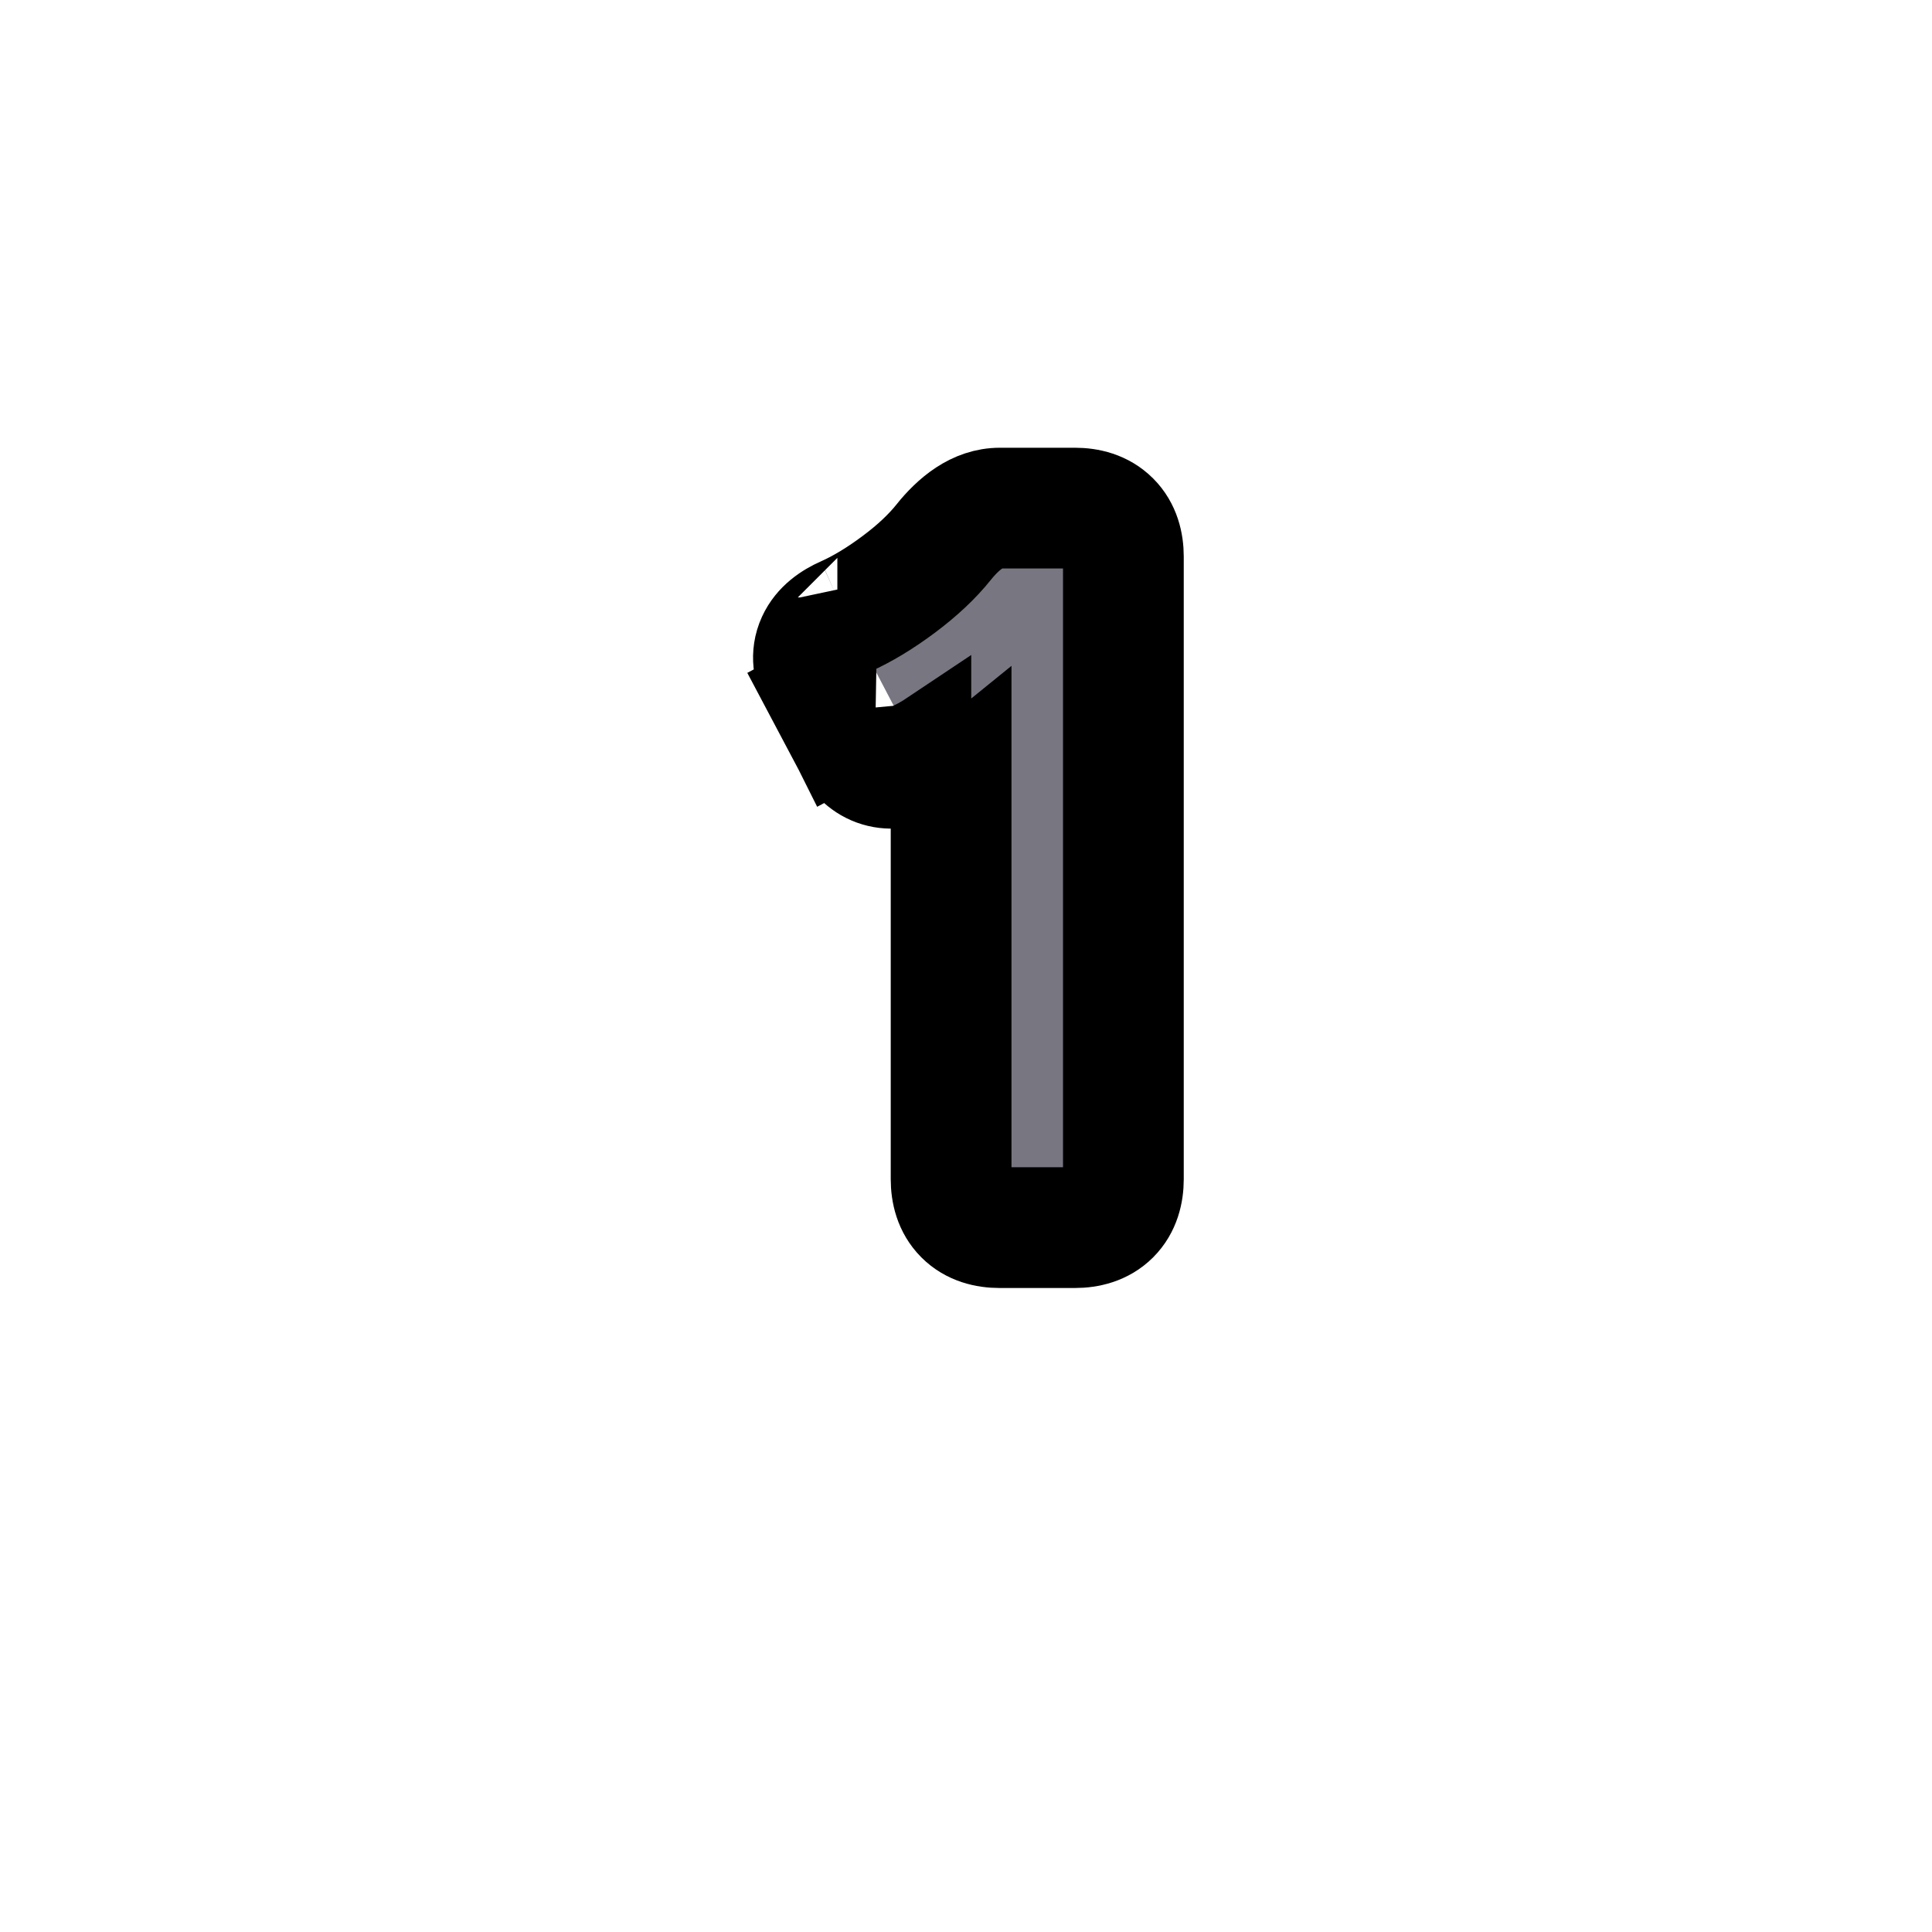 <svg width="24" height="24" viewBox="0 0 24 24" fill="none" xmlns="http://www.w3.org/2000/svg">
<path d="M10.402 7.43C10.402 7.43 10.403 7.43 10.403 7.429L10.606 7.887C10.832 7.785 11.069 7.643 11.315 7.459C11.561 7.275 11.762 7.086 11.918 6.891C12.094 6.672 12.262 6.562 12.422 6.562H13.354C13.588 6.562 13.705 6.68 13.705 6.914V14.648C13.705 14.883 13.588 15 13.354 15H12.416C12.182 15 12.065 14.883 12.065 14.648V9.322C12.033 9.348 12.001 9.374 11.968 9.399C11.838 9.497 11.704 9.582 11.565 9.652M10.402 7.43C10.588 7.347 10.793 7.225 11.016 7.058C11.235 6.895 11.403 6.734 11.528 6.578L11.528 6.577C11.731 6.326 12.027 6.062 12.422 6.062H13.354C13.548 6.062 13.785 6.111 13.971 6.297C14.156 6.482 14.205 6.72 14.205 6.914V14.648C14.205 14.843 14.156 15.08 13.971 15.266C13.785 15.451 13.548 15.5 13.354 15.5H12.416C12.222 15.5 11.984 15.451 11.799 15.266C11.614 15.08 11.565 14.843 11.565 14.648V9.652M10.402 7.43C10.234 7.504 10.029 7.634 9.921 7.868C9.802 8.127 9.861 8.381 9.959 8.566L10.4 8.332L9.959 8.566L10.368 9.338M10.402 7.43L10.368 9.338M11.565 9.652C11.517 9.676 11.469 9.698 11.421 9.719L11.227 9.258M11.565 9.652V9.076C11.565 9.075 11.565 9.074 11.565 9.073C11.453 9.148 11.341 9.21 11.227 9.258M11.227 9.258L11.422 9.718C11.255 9.789 11.038 9.83 10.813 9.748C10.59 9.666 10.451 9.497 10.368 9.338M11.227 9.258L10.368 9.338M10.368 9.338L10.369 9.34L10.811 9.105L10.367 9.337C10.368 9.337 10.368 9.338 10.368 9.338Z" fill="#787680" stroke="black"/>
</svg>
